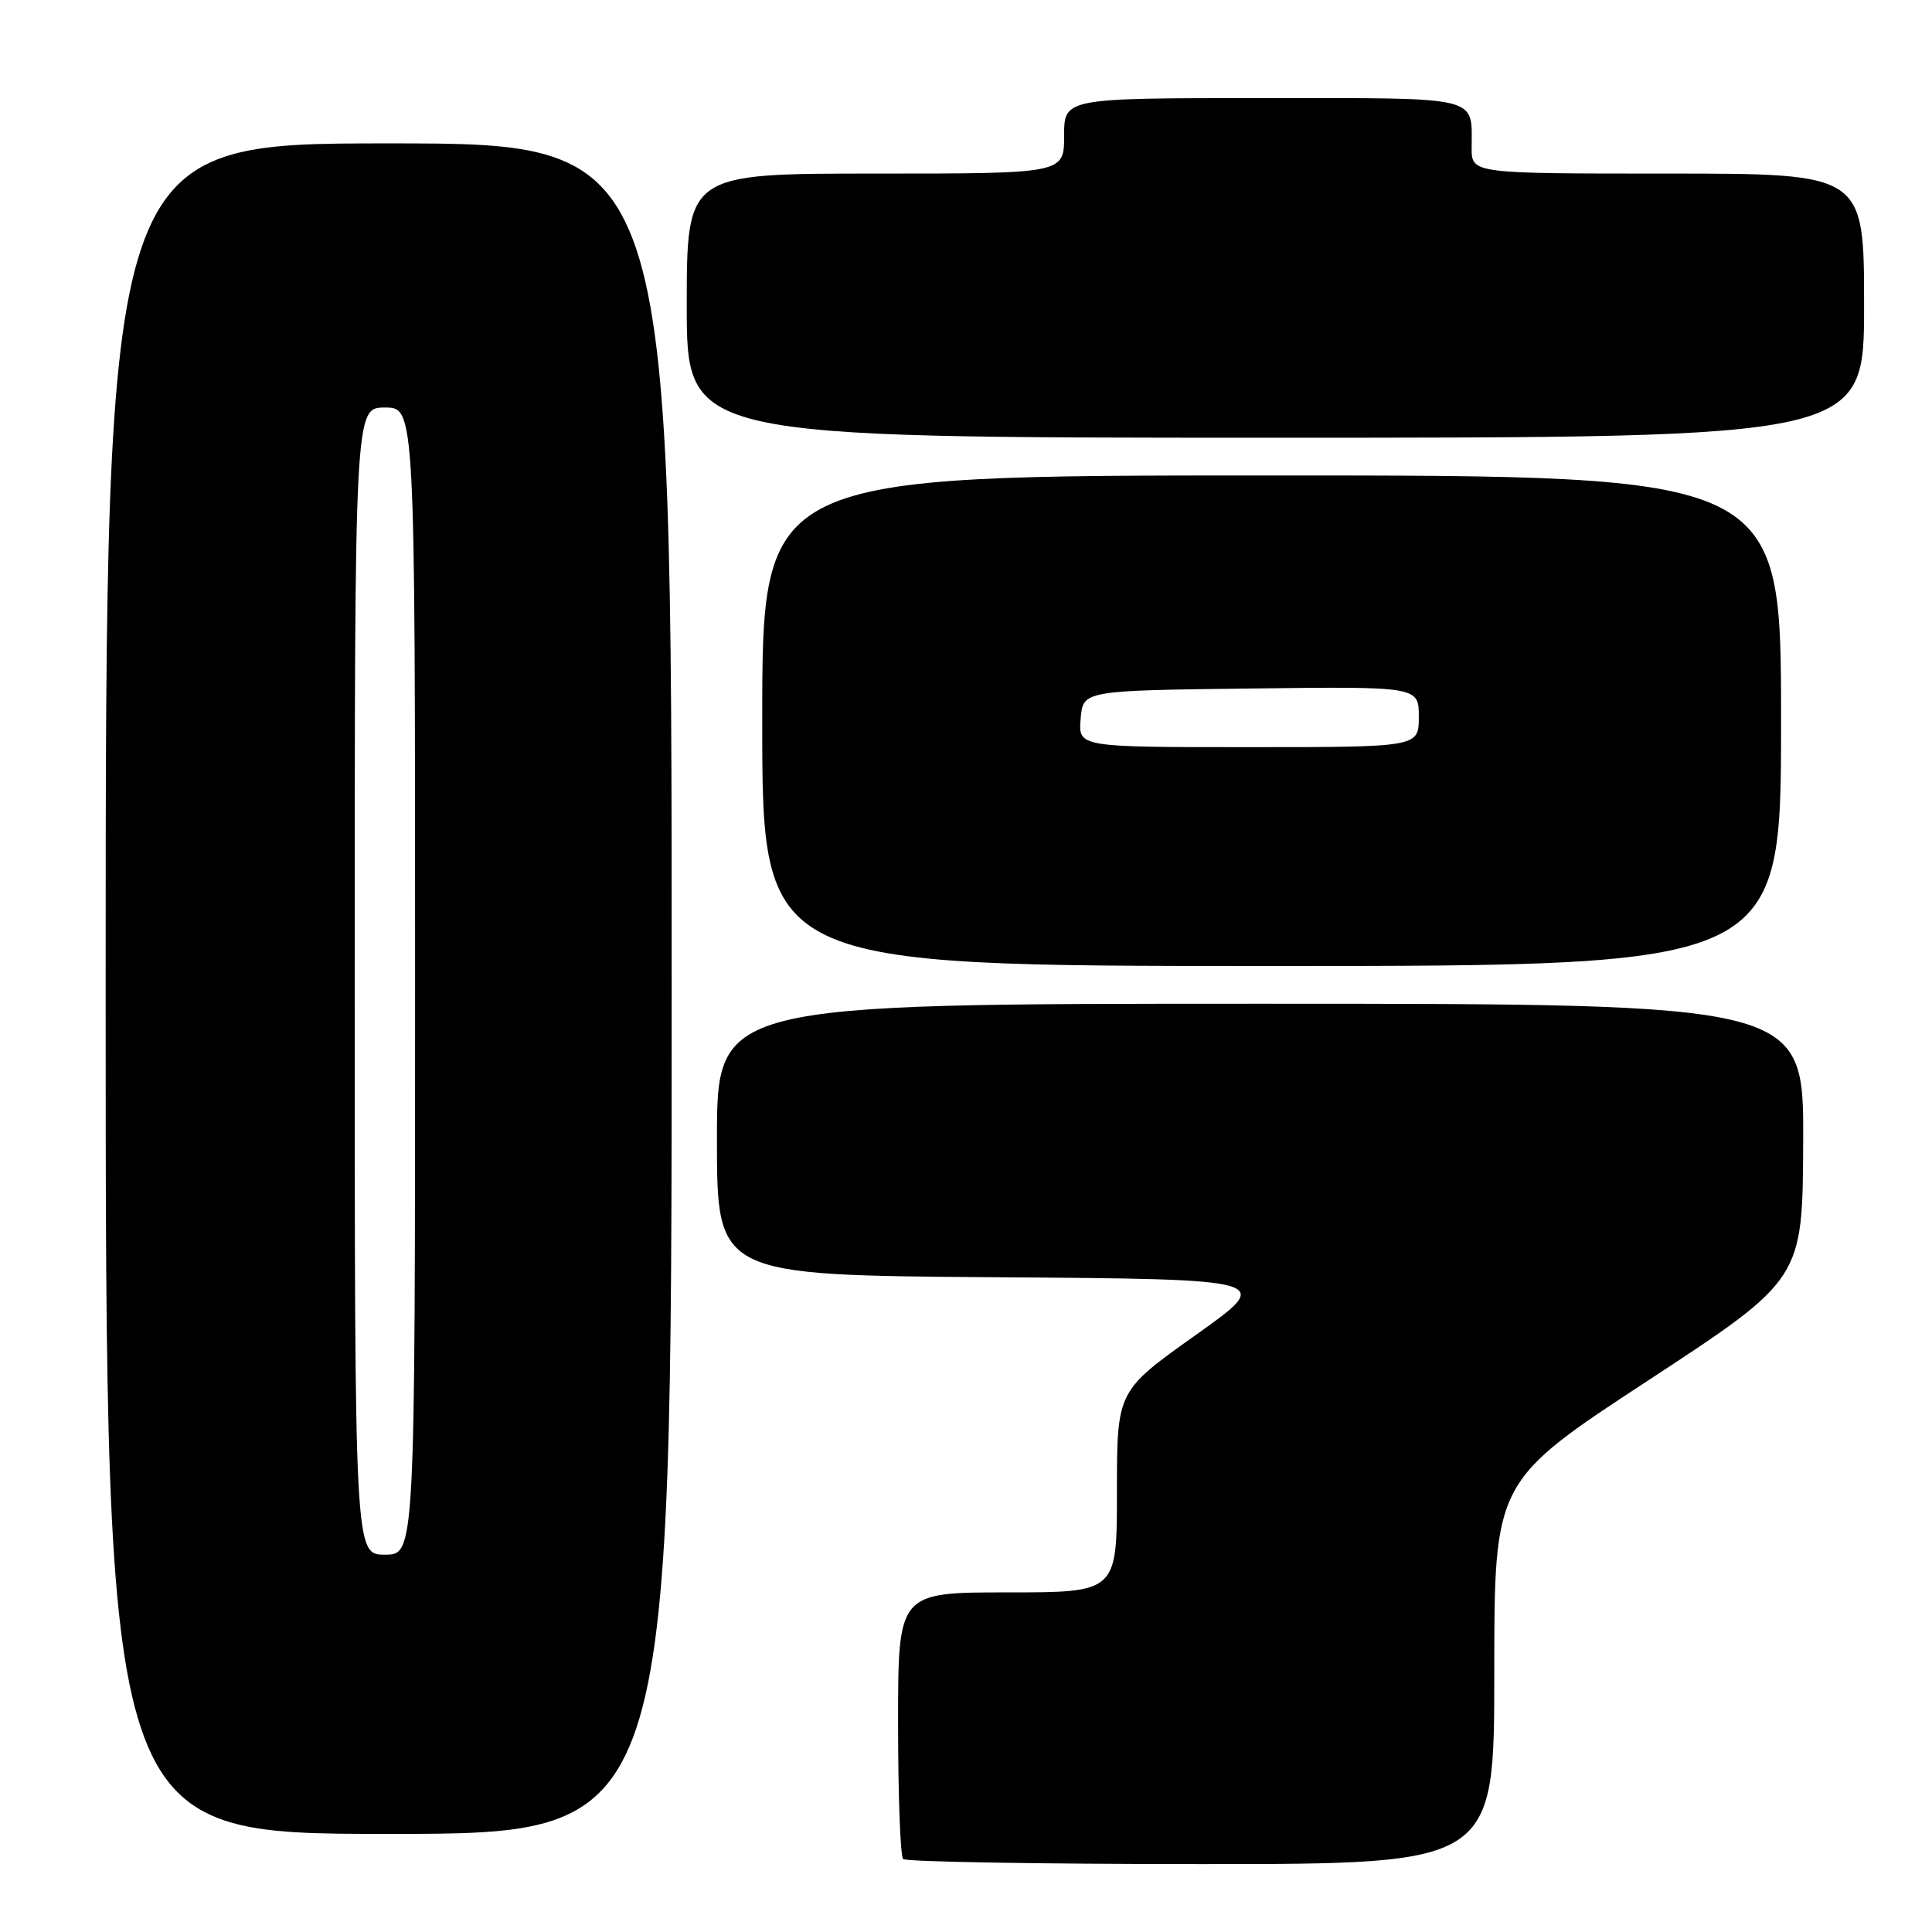 <?xml version="1.0" encoding="UTF-8" standalone="no"?>
<!DOCTYPE svg PUBLIC "-//W3C//DTD SVG 1.1//EN" "http://www.w3.org/Graphics/SVG/1.1/DTD/svg11.dtd" >
<svg xmlns="http://www.w3.org/2000/svg" xmlns:xlink="http://www.w3.org/1999/xlink" version="1.1" viewBox="0 0 256 256">
 <g >
 <path fill="currentColor"
d=" M 198.00 221.64 C 198.00 196.27 198.00 196.27 218.43 182.89 C 238.86 169.50 238.86 169.50 238.93 151.25 C 239.00 133.00 239.00 133.00 167.00 133.00 C 95.00 133.00 95.00 133.00 95.00 150.99 C 95.00 168.98 95.00 168.98 131.92 169.24 C 168.85 169.50 168.85 169.50 158.42 176.91 C 148.00 184.32 148.00 184.32 148.00 197.66 C 148.00 211.00 148.00 211.00 133.50 211.00 C 119.00 211.00 119.00 211.00 119.00 228.33 C 119.00 237.87 119.30 245.97 119.67 246.33 C 120.03 246.70 137.81 247.00 159.17 247.00 C 198.00 247.00 198.00 247.00 198.00 221.64 Z  M 89.00 131.00 C 89.00 19.00 89.00 19.00 51.50 19.00 C 14.00 19.00 14.00 19.00 14.00 131.00 C 14.00 243.00 14.00 243.00 51.50 243.00 C 89.00 243.00 89.00 243.00 89.00 131.00 Z  M 236.00 95.50 C 236.00 63.00 236.00 63.00 168.50 63.00 C 101.00 63.00 101.00 63.00 101.00 95.50 C 101.00 128.00 101.00 128.00 168.50 128.00 C 236.00 128.00 236.00 128.00 236.00 95.50 Z  M 247.00 40.50 C 247.00 23.00 247.00 23.00 221.00 23.00 C 195.00 23.00 195.00 23.00 195.00 19.58 C 195.00 12.63 196.56 13.00 167.39 13.00 C 141.00 13.00 141.00 13.00 141.00 18.00 C 141.00 23.00 141.00 23.00 116.00 23.00 C 91.00 23.00 91.00 23.00 91.00 40.50 C 91.00 58.00 91.00 58.00 169.00 58.00 C 247.00 58.00 247.00 58.00 247.00 40.50 Z  M 47.00 130.00 C 47.00 54.00 47.00 54.00 51.00 54.00 C 55.00 54.00 55.00 54.00 55.00 130.00 C 55.00 206.00 55.00 206.00 51.00 206.00 C 47.00 206.00 47.00 206.00 47.00 130.00 Z  M 143.19 95.25 C 143.50 91.50 143.50 91.50 165.75 91.23 C 188.00 90.96 188.00 90.96 188.00 94.98 C 188.00 99.00 188.00 99.00 165.44 99.00 C 142.88 99.00 142.88 99.00 143.19 95.25 Z "/>
</g>
</svg>
